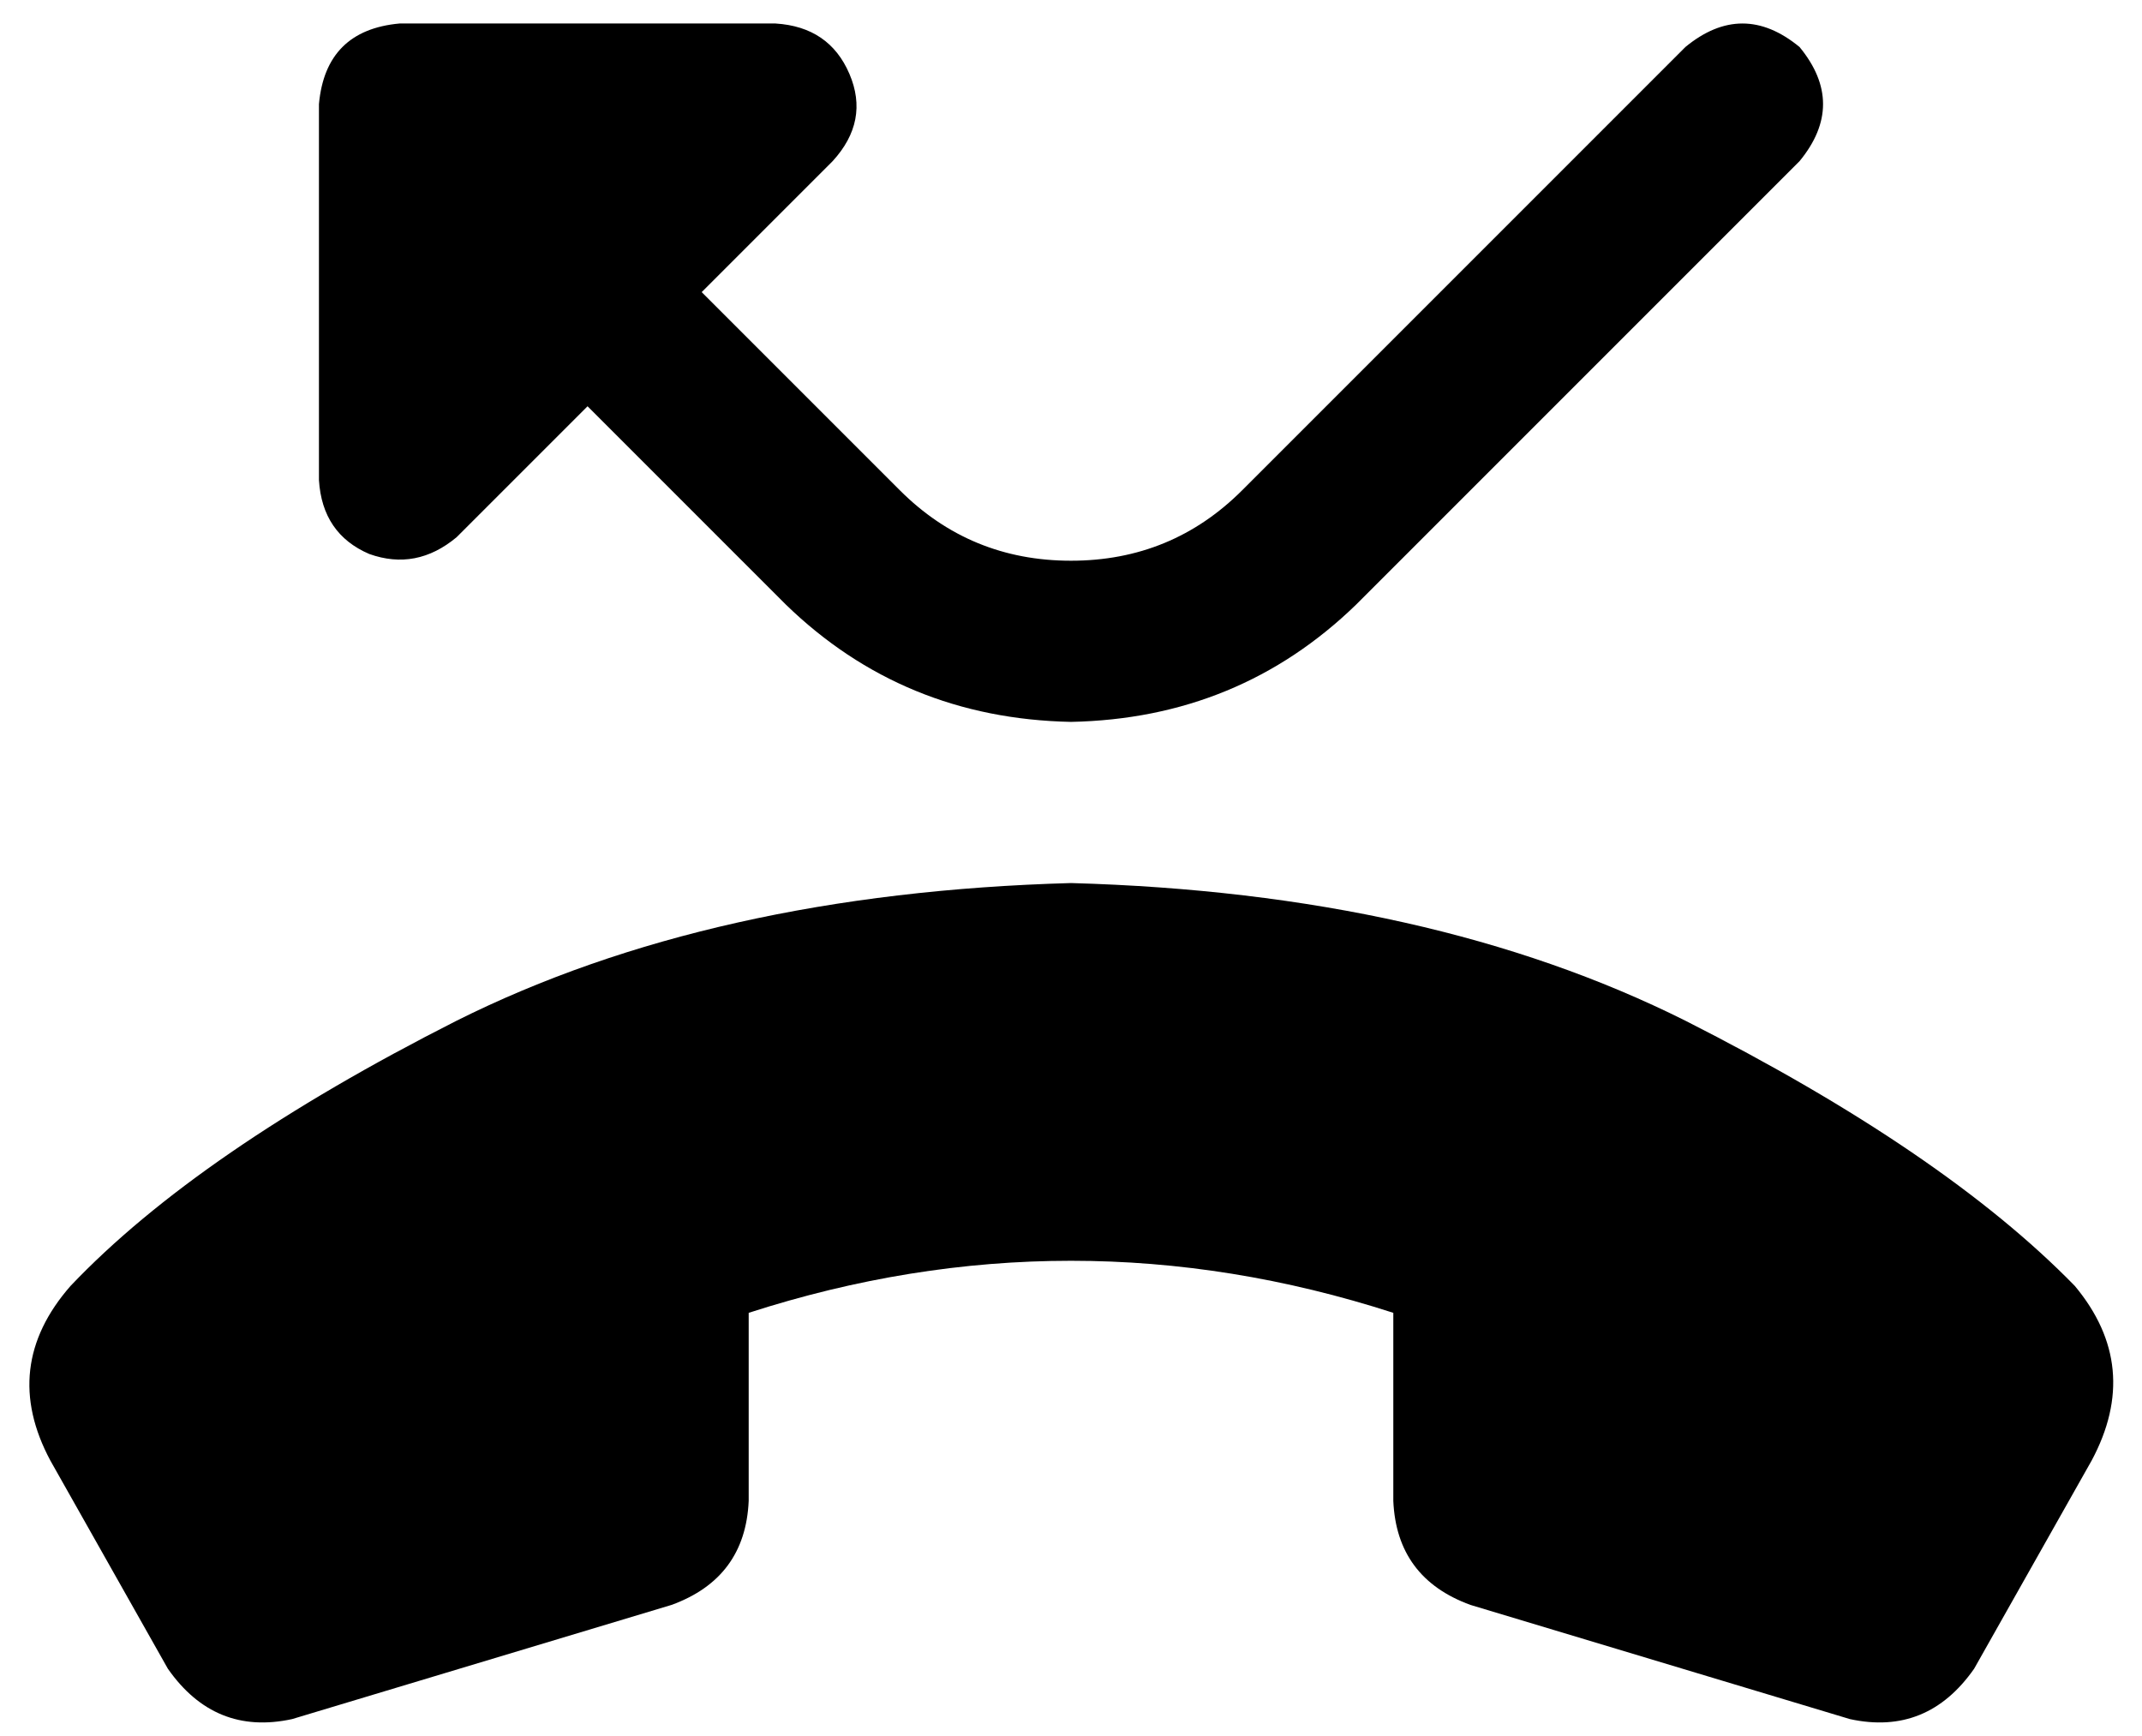 <svg xmlns="http://www.w3.org/2000/svg" viewBox="0 0 638 517">
    <path d="M 231 7 Q 247 8 253 22 Q 259 36 248 48 L 209 87 L 268 146 Q 289 167 319 167 Q 349 167 370 146 L 502 14 Q 519 0 536 14 Q 550 31 536 48 L 404 180 Q 369 214 319 215 Q 269 214 234 180 L 175 121 L 136 160 Q 124 170 110 165 Q 96 159 95 143 L 95 31 Q 97 9 119 7 L 231 7 L 231 7 Z M 50 497 L 15 435 Q 0 407 21 383 Q 59 343 136 304 Q 212 266 319 263 Q 426 266 502 304 Q 579 343 618 383 Q 638 407 623 435 L 588 497 Q 574 517 551 512 L 438 478 Q 416 470 415 447 L 415 391 Q 319 360 223 391 L 223 447 Q 222 470 200 478 L 87 512 Q 64 517 50 497 L 50 497 Z"/>
</svg>
